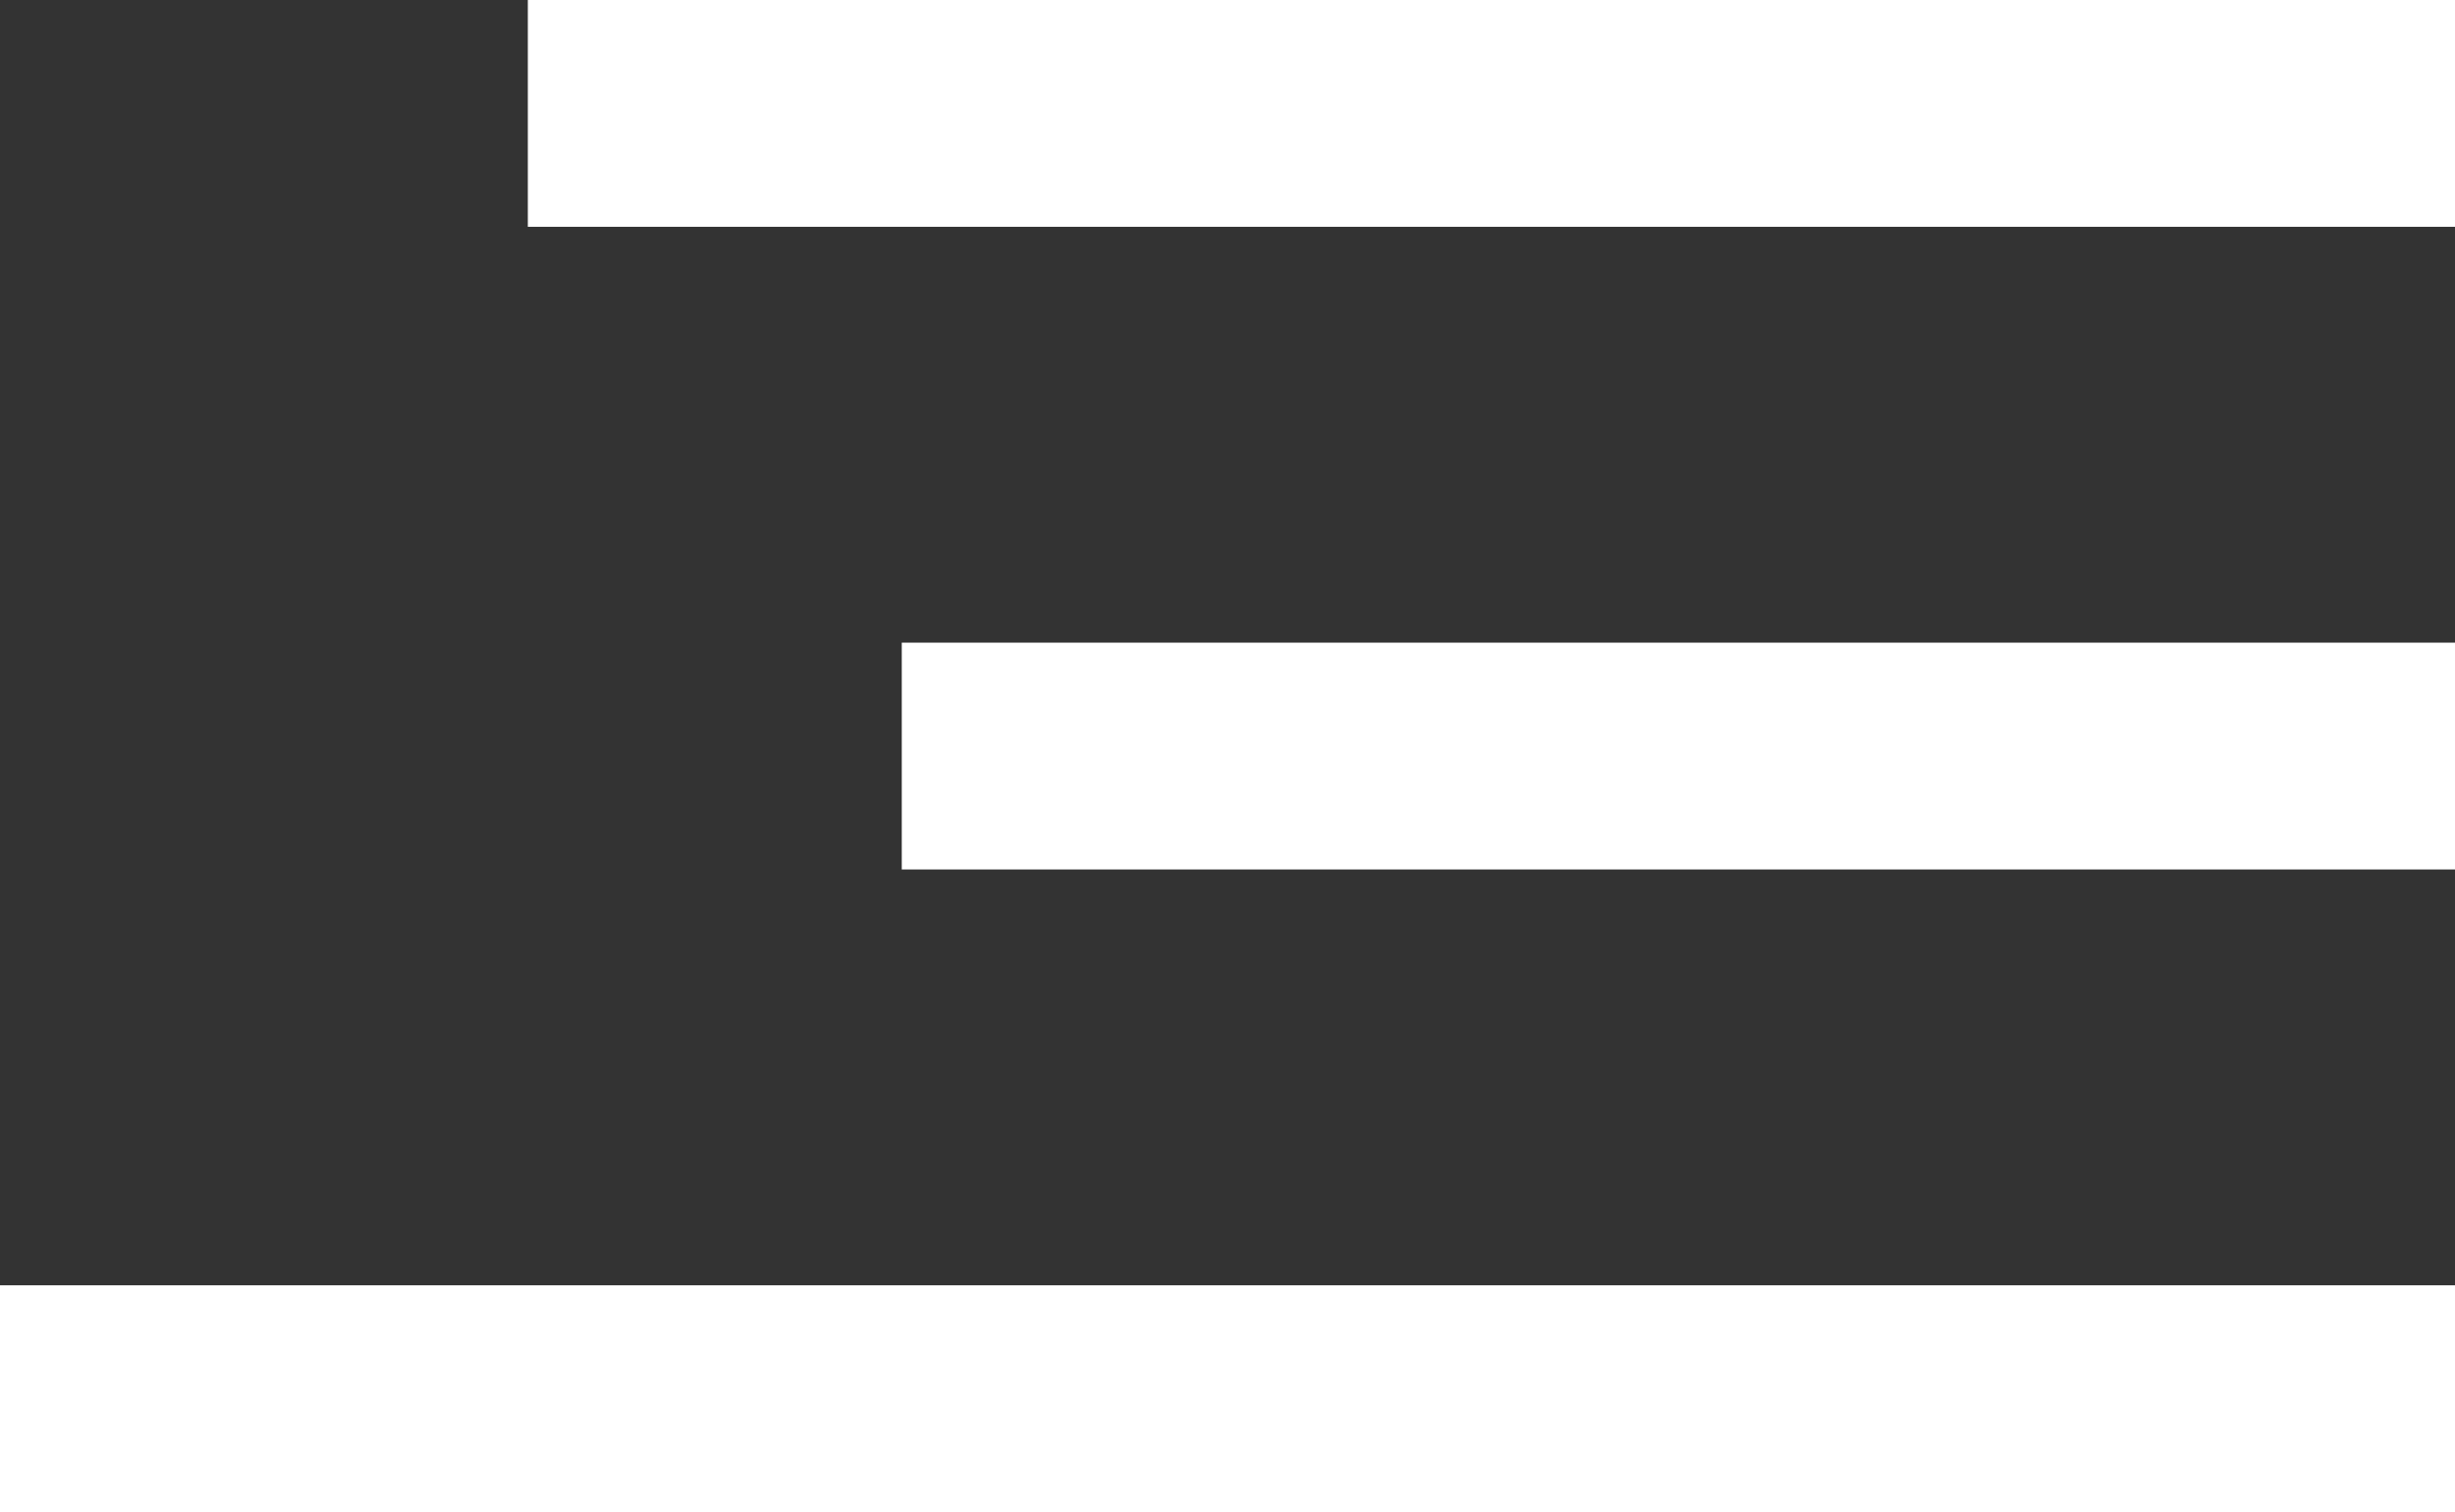 <svg xmlns="http://www.w3.org/2000/svg" viewBox="0 0 64.93 40"><rect x="0" y="0" width="64.93" height="40" fill="#333333" stroke="none"/><defs><style>.cls-1{fill:#fff;}</style></defs><title>united-cheer-sports-mobile-menu-toggle-button_1</title><g id="Ebene_2" data-name="Ebene 2"><g id="Ebene_1-2" data-name="Ebene 1"><rect class="cls-1" y="34" width="64.93" height="6" transform="translate(64.93 74) rotate(-180)"/><rect class="cls-1" x="13.95" width="50.98" height="6" transform="translate(78.89 6) rotate(-180)"/><rect class="cls-1" x="23.84" y="17" width="41.09" height="6" transform="translate(88.78 40) rotate(-180)"/></g></g></svg>